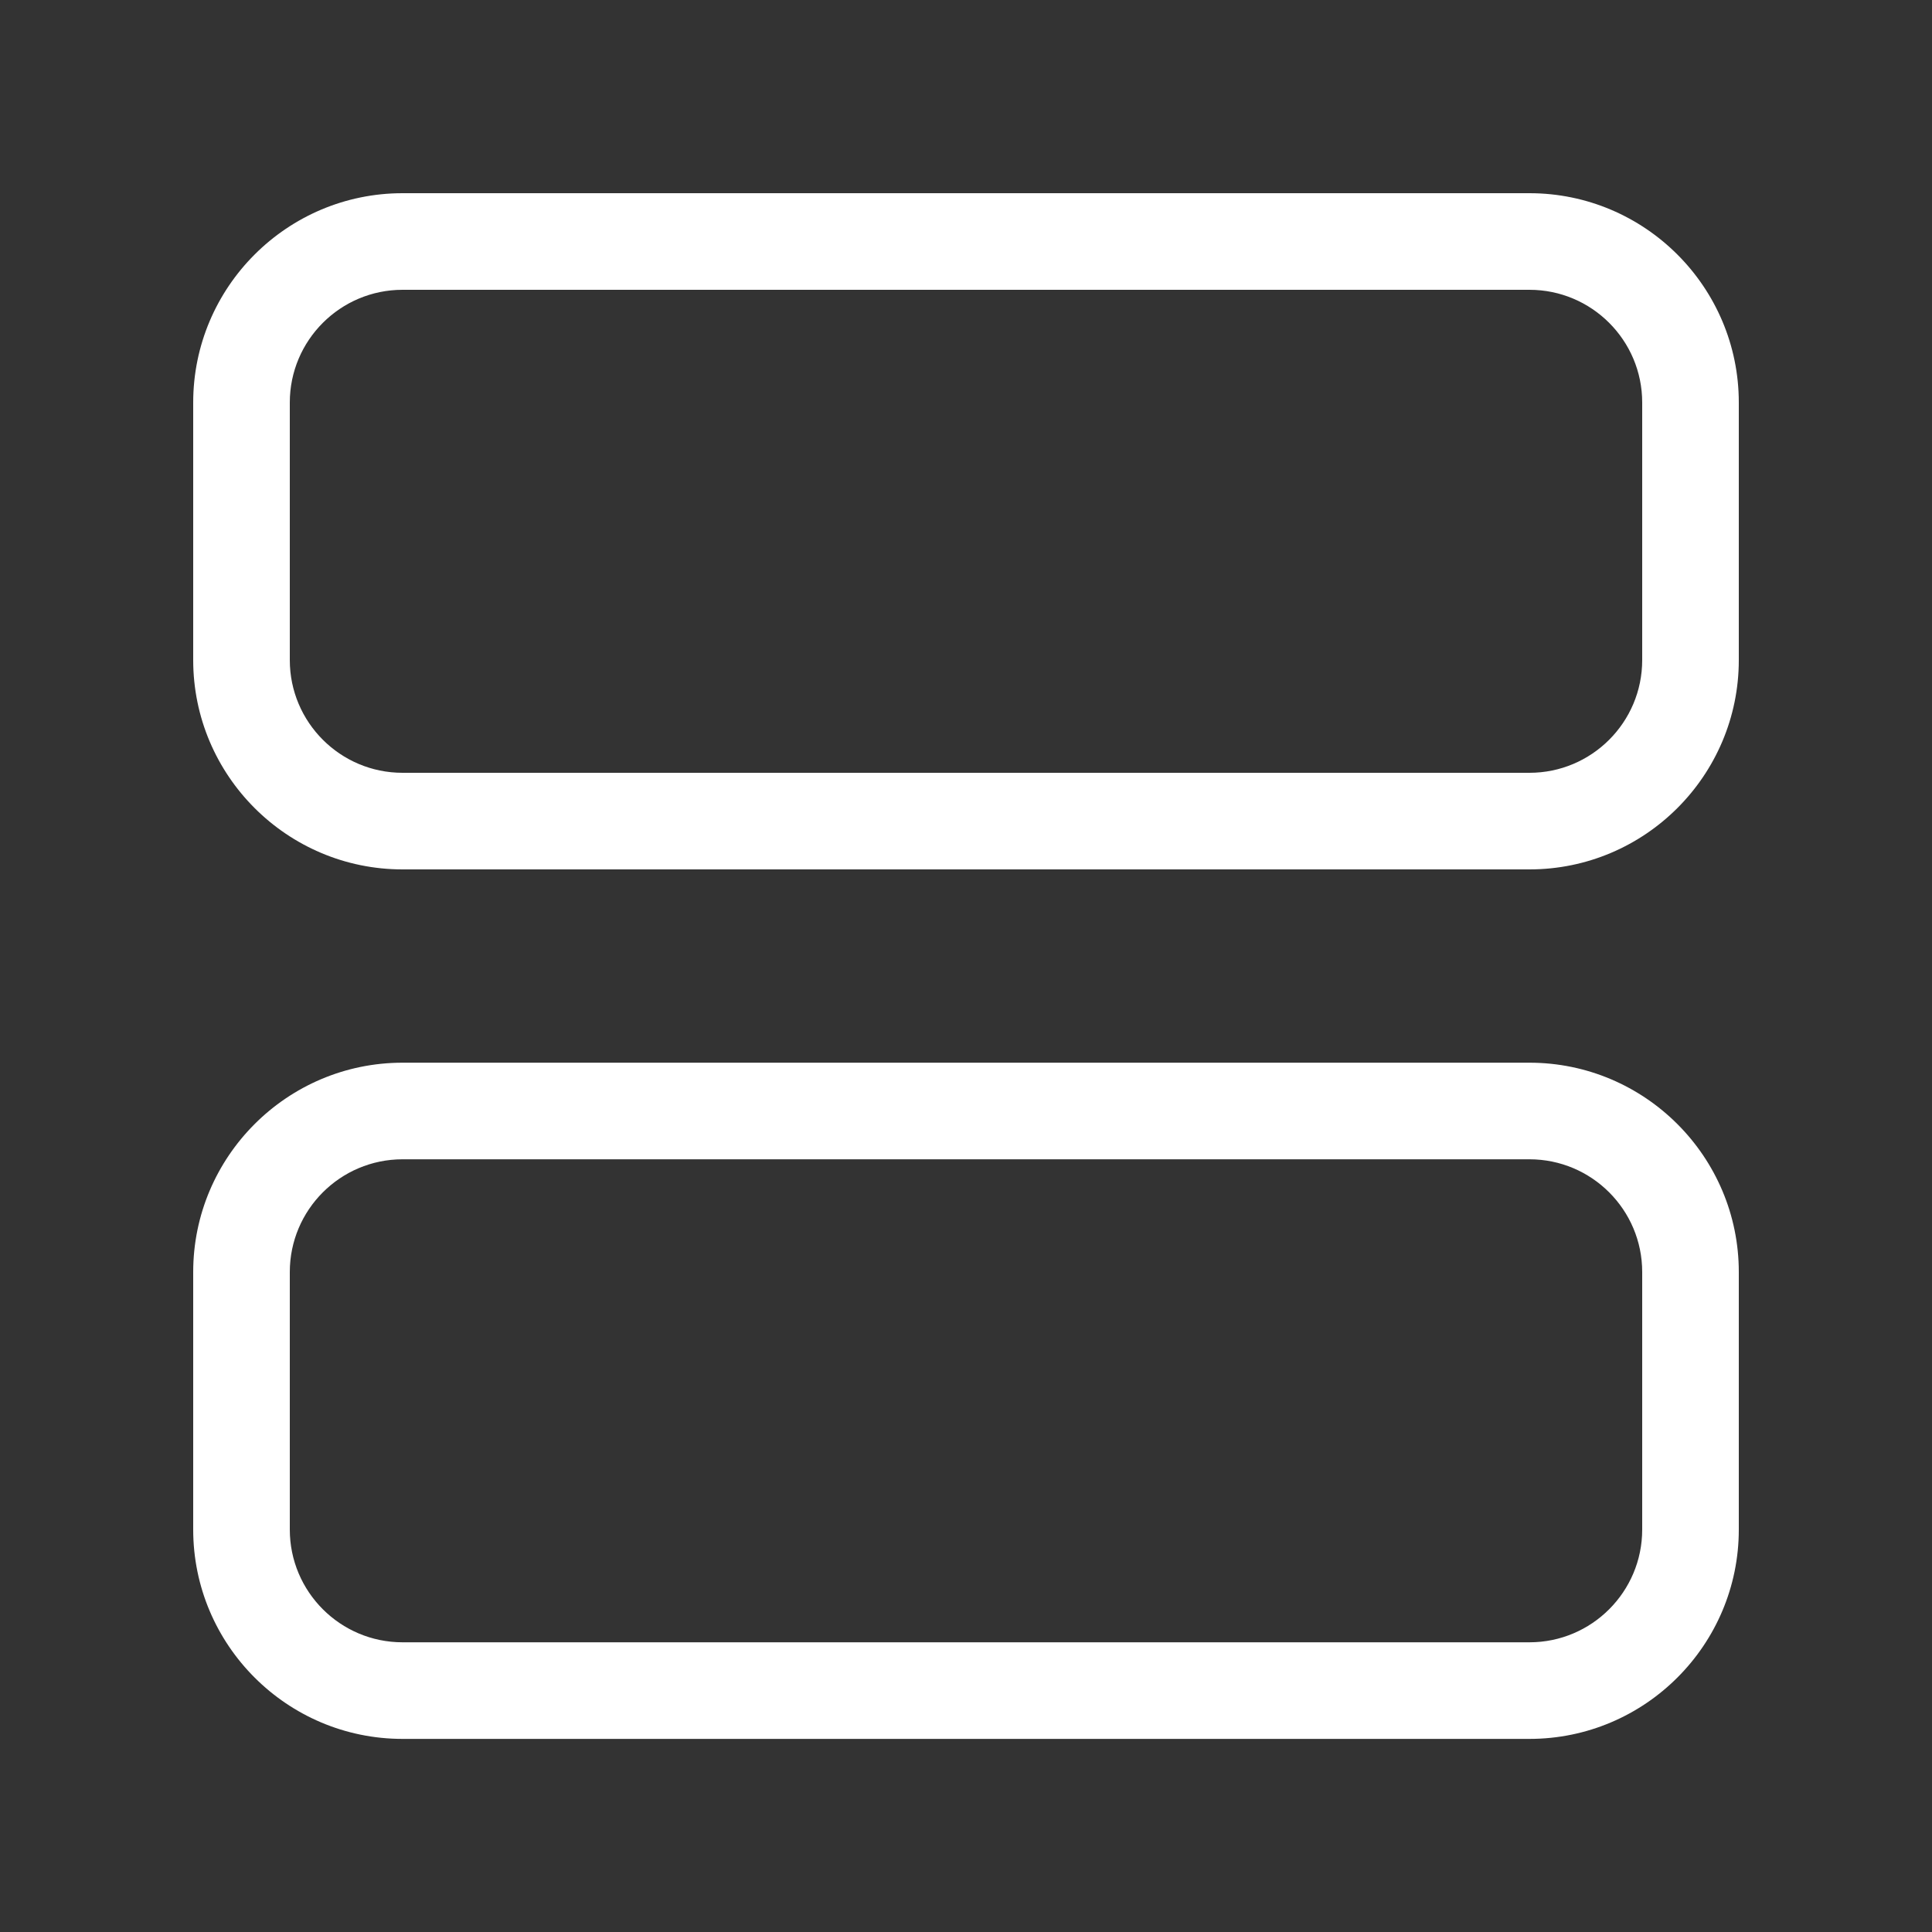 <?xml version="1.0" encoding="UTF-8"?>
<svg width="20px" height="20px" viewBox="0 0 20 20" version="1.1" xmlns="http://www.w3.org/2000/svg" xmlns:xlink="http://www.w3.org/1999/xlink">
    <rect x="0" y="0" width="20" height="20" fill="#333333" stroke="none"/>
    <!-- Generator: Sketch 47.1 (45422) - http://www.bohemiancoding.com/sketch -->
    <title>format/view-stack_20_w</title>
    <desc>Created with Sketch.</desc>
    <defs></defs>
    <g id="view-stack_20_w" stroke="none" stroke-width="1" fill="none" fill-rule="evenodd">
        <g id="format/view-stack_20_w" fill="#FFFFFF">
            <g id="view-stack_20_w" transform="translate(2, 2)">
                <g id="icon">
                    <path d="M2.167,1 C1.523,1 1,1.523 1,2.167 L1,4.833 C1,5.477 1.523,6 2.167,6 L13.833,6 C14.477,6 15,5.477 15,4.833 L15,2.167 C15,1.523 14.477,1 13.833,1 L2.167,1 Z M13.833,7 L2.167,7 C0.972,7 0,6.028 0,4.833 L0,2.167 C0,0.972 0.972,-0 2.167,-0 L13.833,-0 C15.028,-0 16,0.972 16,2.167 L16,4.833 C16,6.028 15.028,7 13.833,7 Z M13.833,16.001 L2.167,16.001 C0.972,16.001 0,15.029 0,13.834 L0,11.168 C0,9.974 0.972,9.001 2.167,9.001 L13.833,9.001 C15.028,9.001 16,9.974 16,11.168 L16,13.834 C16,15.029 15.028,16.001 13.833,16.001 Z M2.167,10.001 C1.523,10.001 1,10.524 1,11.168 L1,13.834 C1,14.478 1.523,15.001 2.167,15.001 L13.833,15.001 C14.477,15.001 15,14.478 15,13.834 L15,11.168 C15,10.524 14.477,10.001 13.833,10.001 L2.167,10.001 Z" id="fill"></path>
                </g>
            </g>
        </g>
    </g>
</svg>